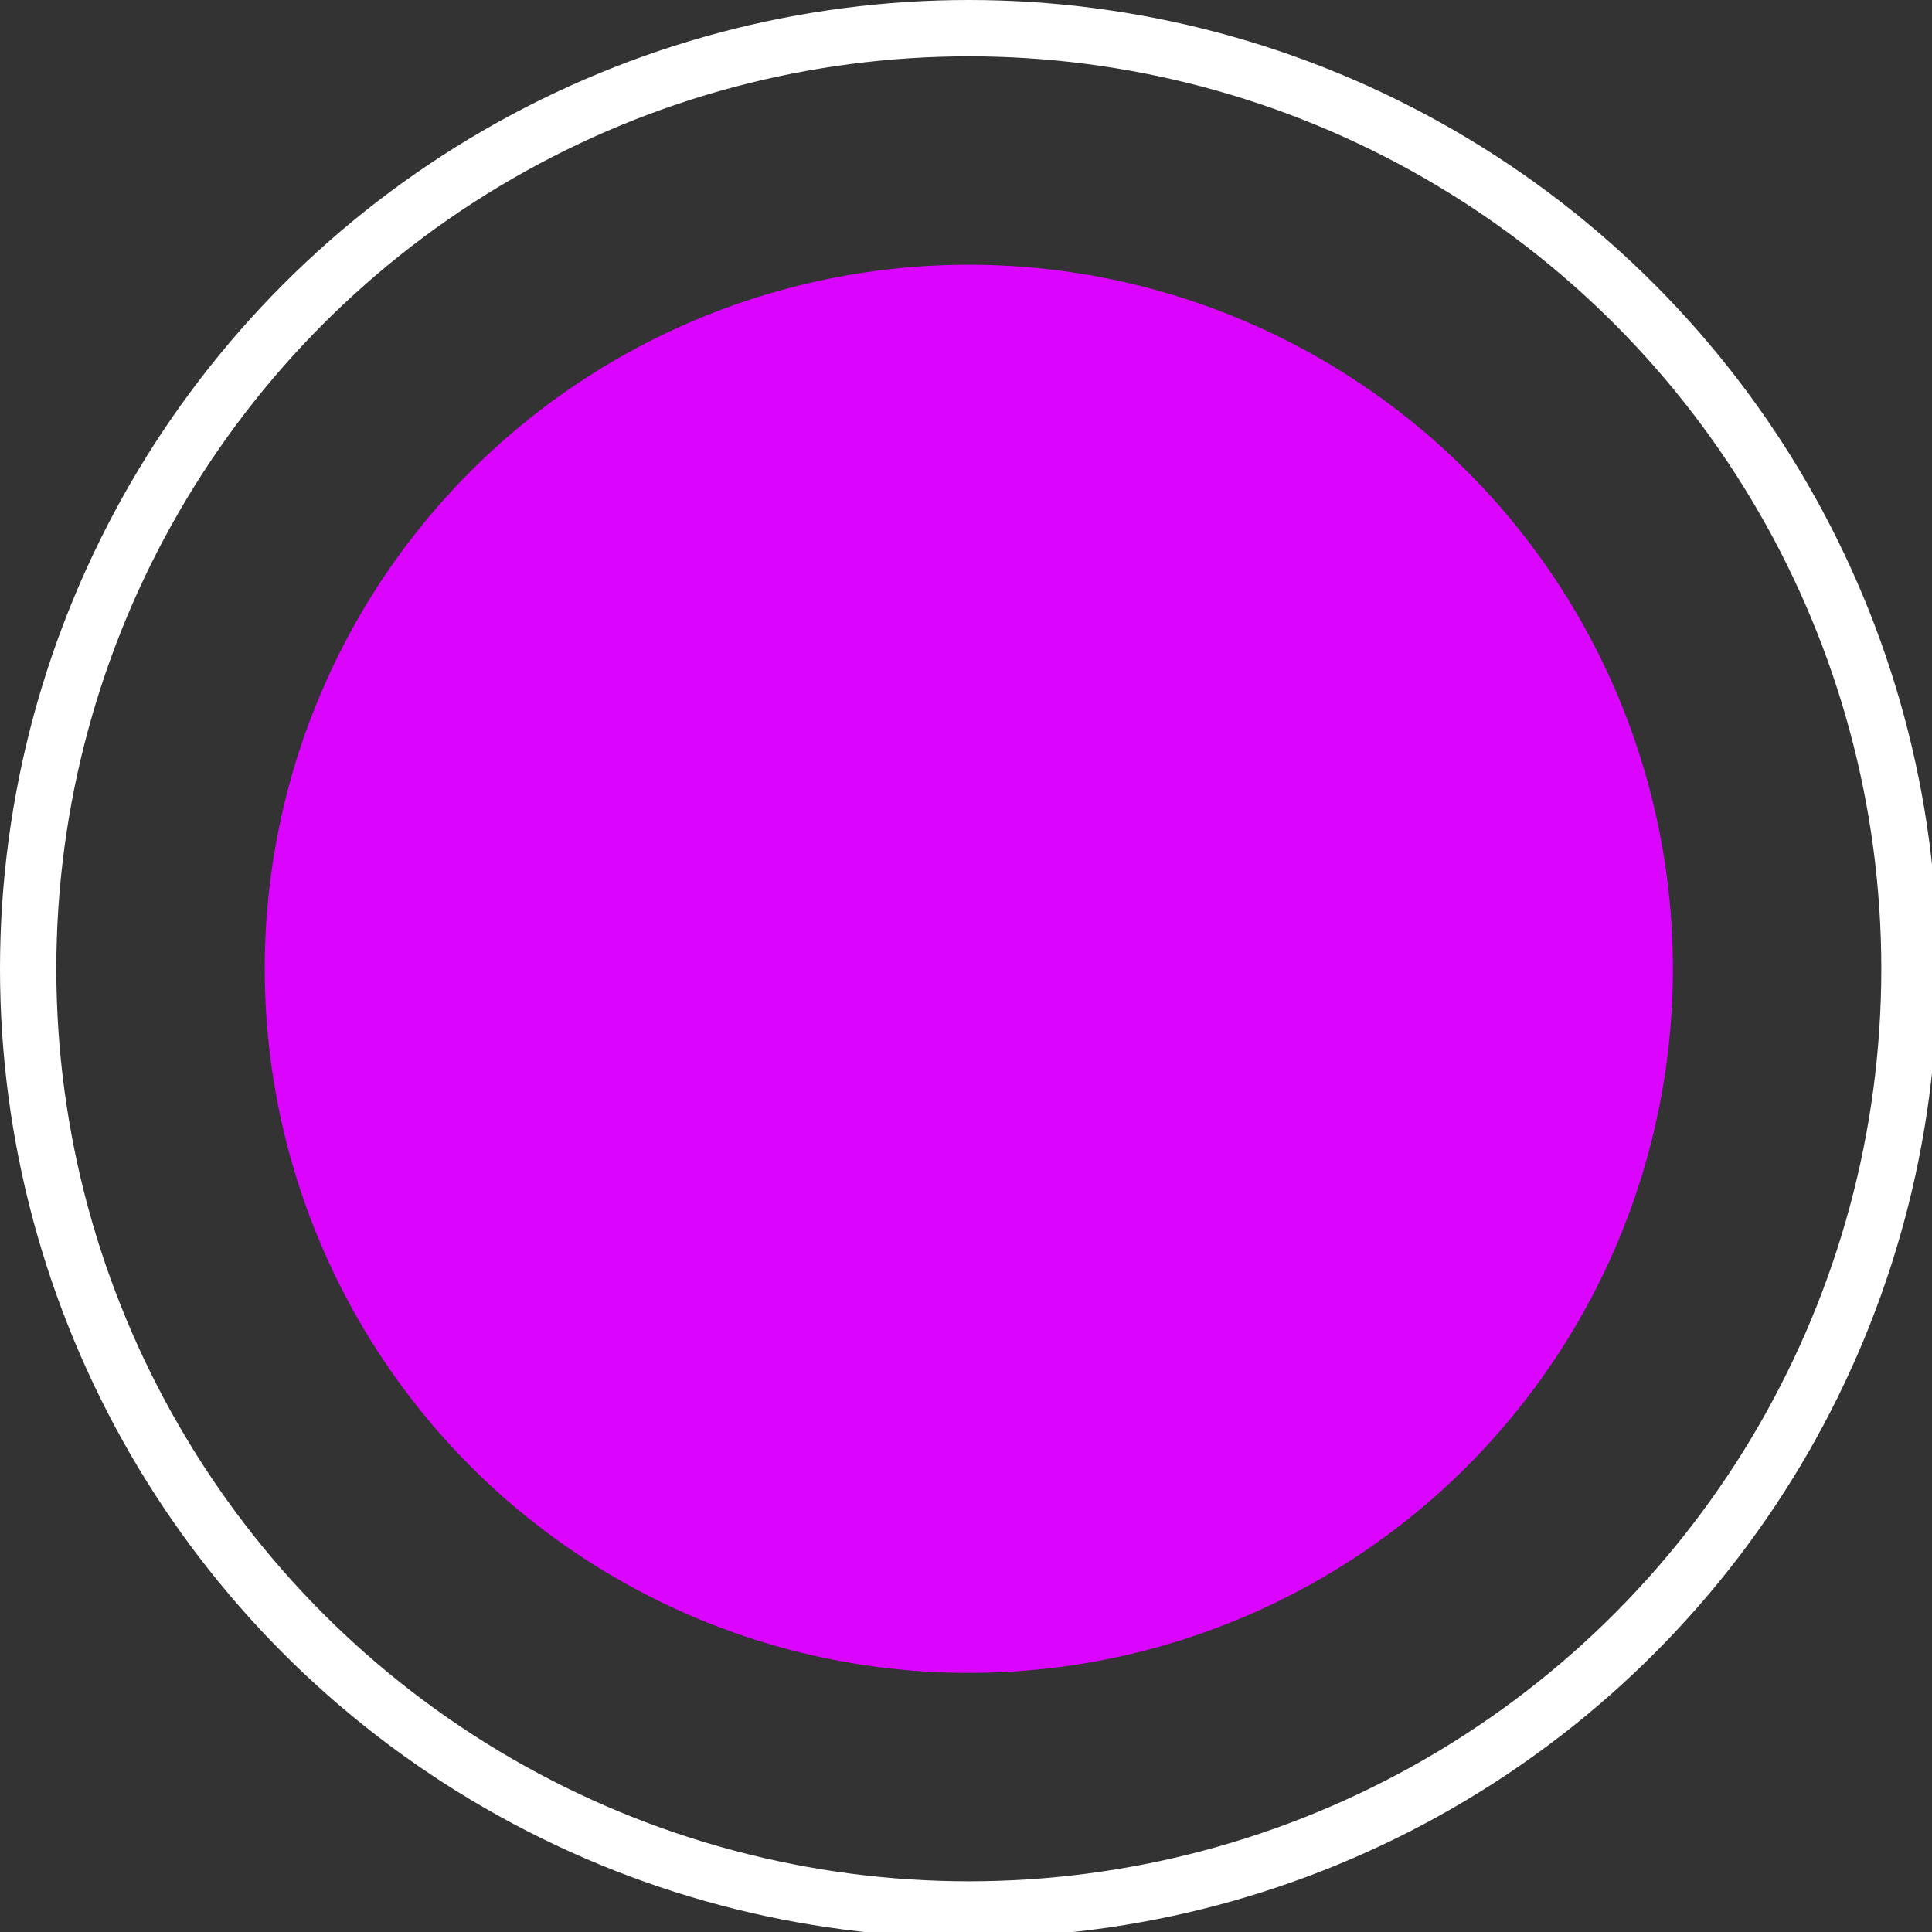 <?xml version="1.0" encoding="utf-8"?>
<!-- Generator: Adobe Illustrator 19.0.0, SVG Export Plug-In . SVG Version: 6.00 Build 0)  -->
<svg version="1.1" id="Warstwa_1" xmlns="http://www.w3.org/2000/svg" xmlns:xlink="http://www.w3.org/1999/xlink" x="0px" y="0px"
	 viewBox="0 0 34.3 34.3" style="enable-background:new 0 0 34.3 34.3;" xml:space="preserve">
<rect x="0" y="0" width="34.3" height="34.3" fill="#333333" stroke="none"/>
<style type="text/css">
	.st0{fill:#DB04FF;}
	.st1{fill:none;stroke:#FFFFFF;stroke-miterlimit:10;}
</style>
<circle id="XMLID_105_" class="st0" cx="17.2" cy="17.2" r="12.5"/>
<circle id="XMLID_2281_" class="st1" cx="17.2" cy="17.2" r="16.7"/>
</svg>
